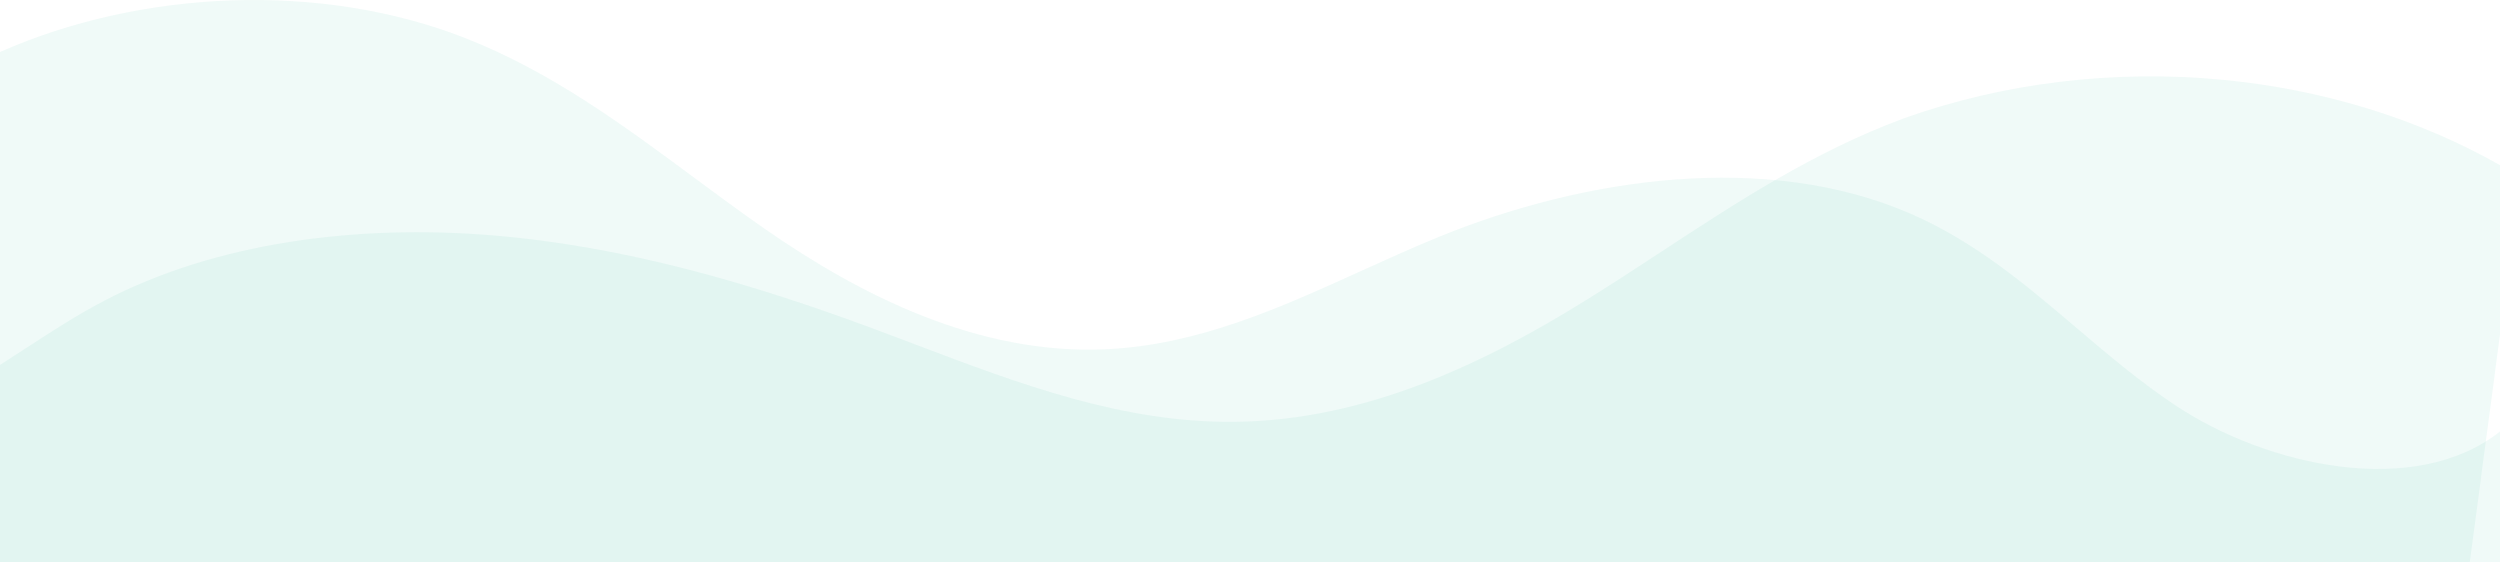 <svg fill="none" height="81" viewBox="0 0 360 81" width="360" xmlns="http://www.w3.org/2000/svg"><g clip-rule="evenodd" fill="#00ab8e" fill-opacity=".5" fill-rule="evenodd"><path d="m313.254 58.374c13.225 8.795 34.551 13.45 46.746 3.756v18.87h-360v-73.515c20.332-8.963 46.225-10.202 67.145-1.941 12.344 4.891 22.554 12.448 32.746 19.991 3.366 2.491 6.73 4.981 10.168 7.372 13.849 9.633 30.763 18.193 49.11 17.389 13.298-.59 25.119-5.957 36.882-11.298v-0c3.731-1.694 7.457-3.385 11.221-4.921 20.998-8.55 47.14-12.306 67.875-3.293 9.297 4.053 16.576 10.236 23.881 16.443l.001 0c4.564 3.878 9.14 7.765 14.225 11.147z" opacity=".12"/><path d="m360 23.787v24.391l-4.355 32.821h-355.645v-28.45c1.244-.79 2.478-1.593 3.712-2.396l0-0.0 0-0c3.66-2.381 7.324-4.764 11.265-6.827 16.173-8.455 36.499-11.024 55.799-9.446 19.3 1.578 37.781 7.039 55.313 13.573 1.954.726 3.911 1.468 5.875 2.212 14.728 5.584 29.781 11.291 45.951 11.077 18.814-.223 35.884-8.435 50.673-17.639 3.563-2.217 7.064-4.511 10.565-6.805v-0c11.033-7.23 22.063-14.457 34.982-19.248 14.381-5.136 30.272-7.058 45.942-5.556 14.426 1.383 28.154 5.617 39.922 12.291z" opacity=".12"/></g></svg>